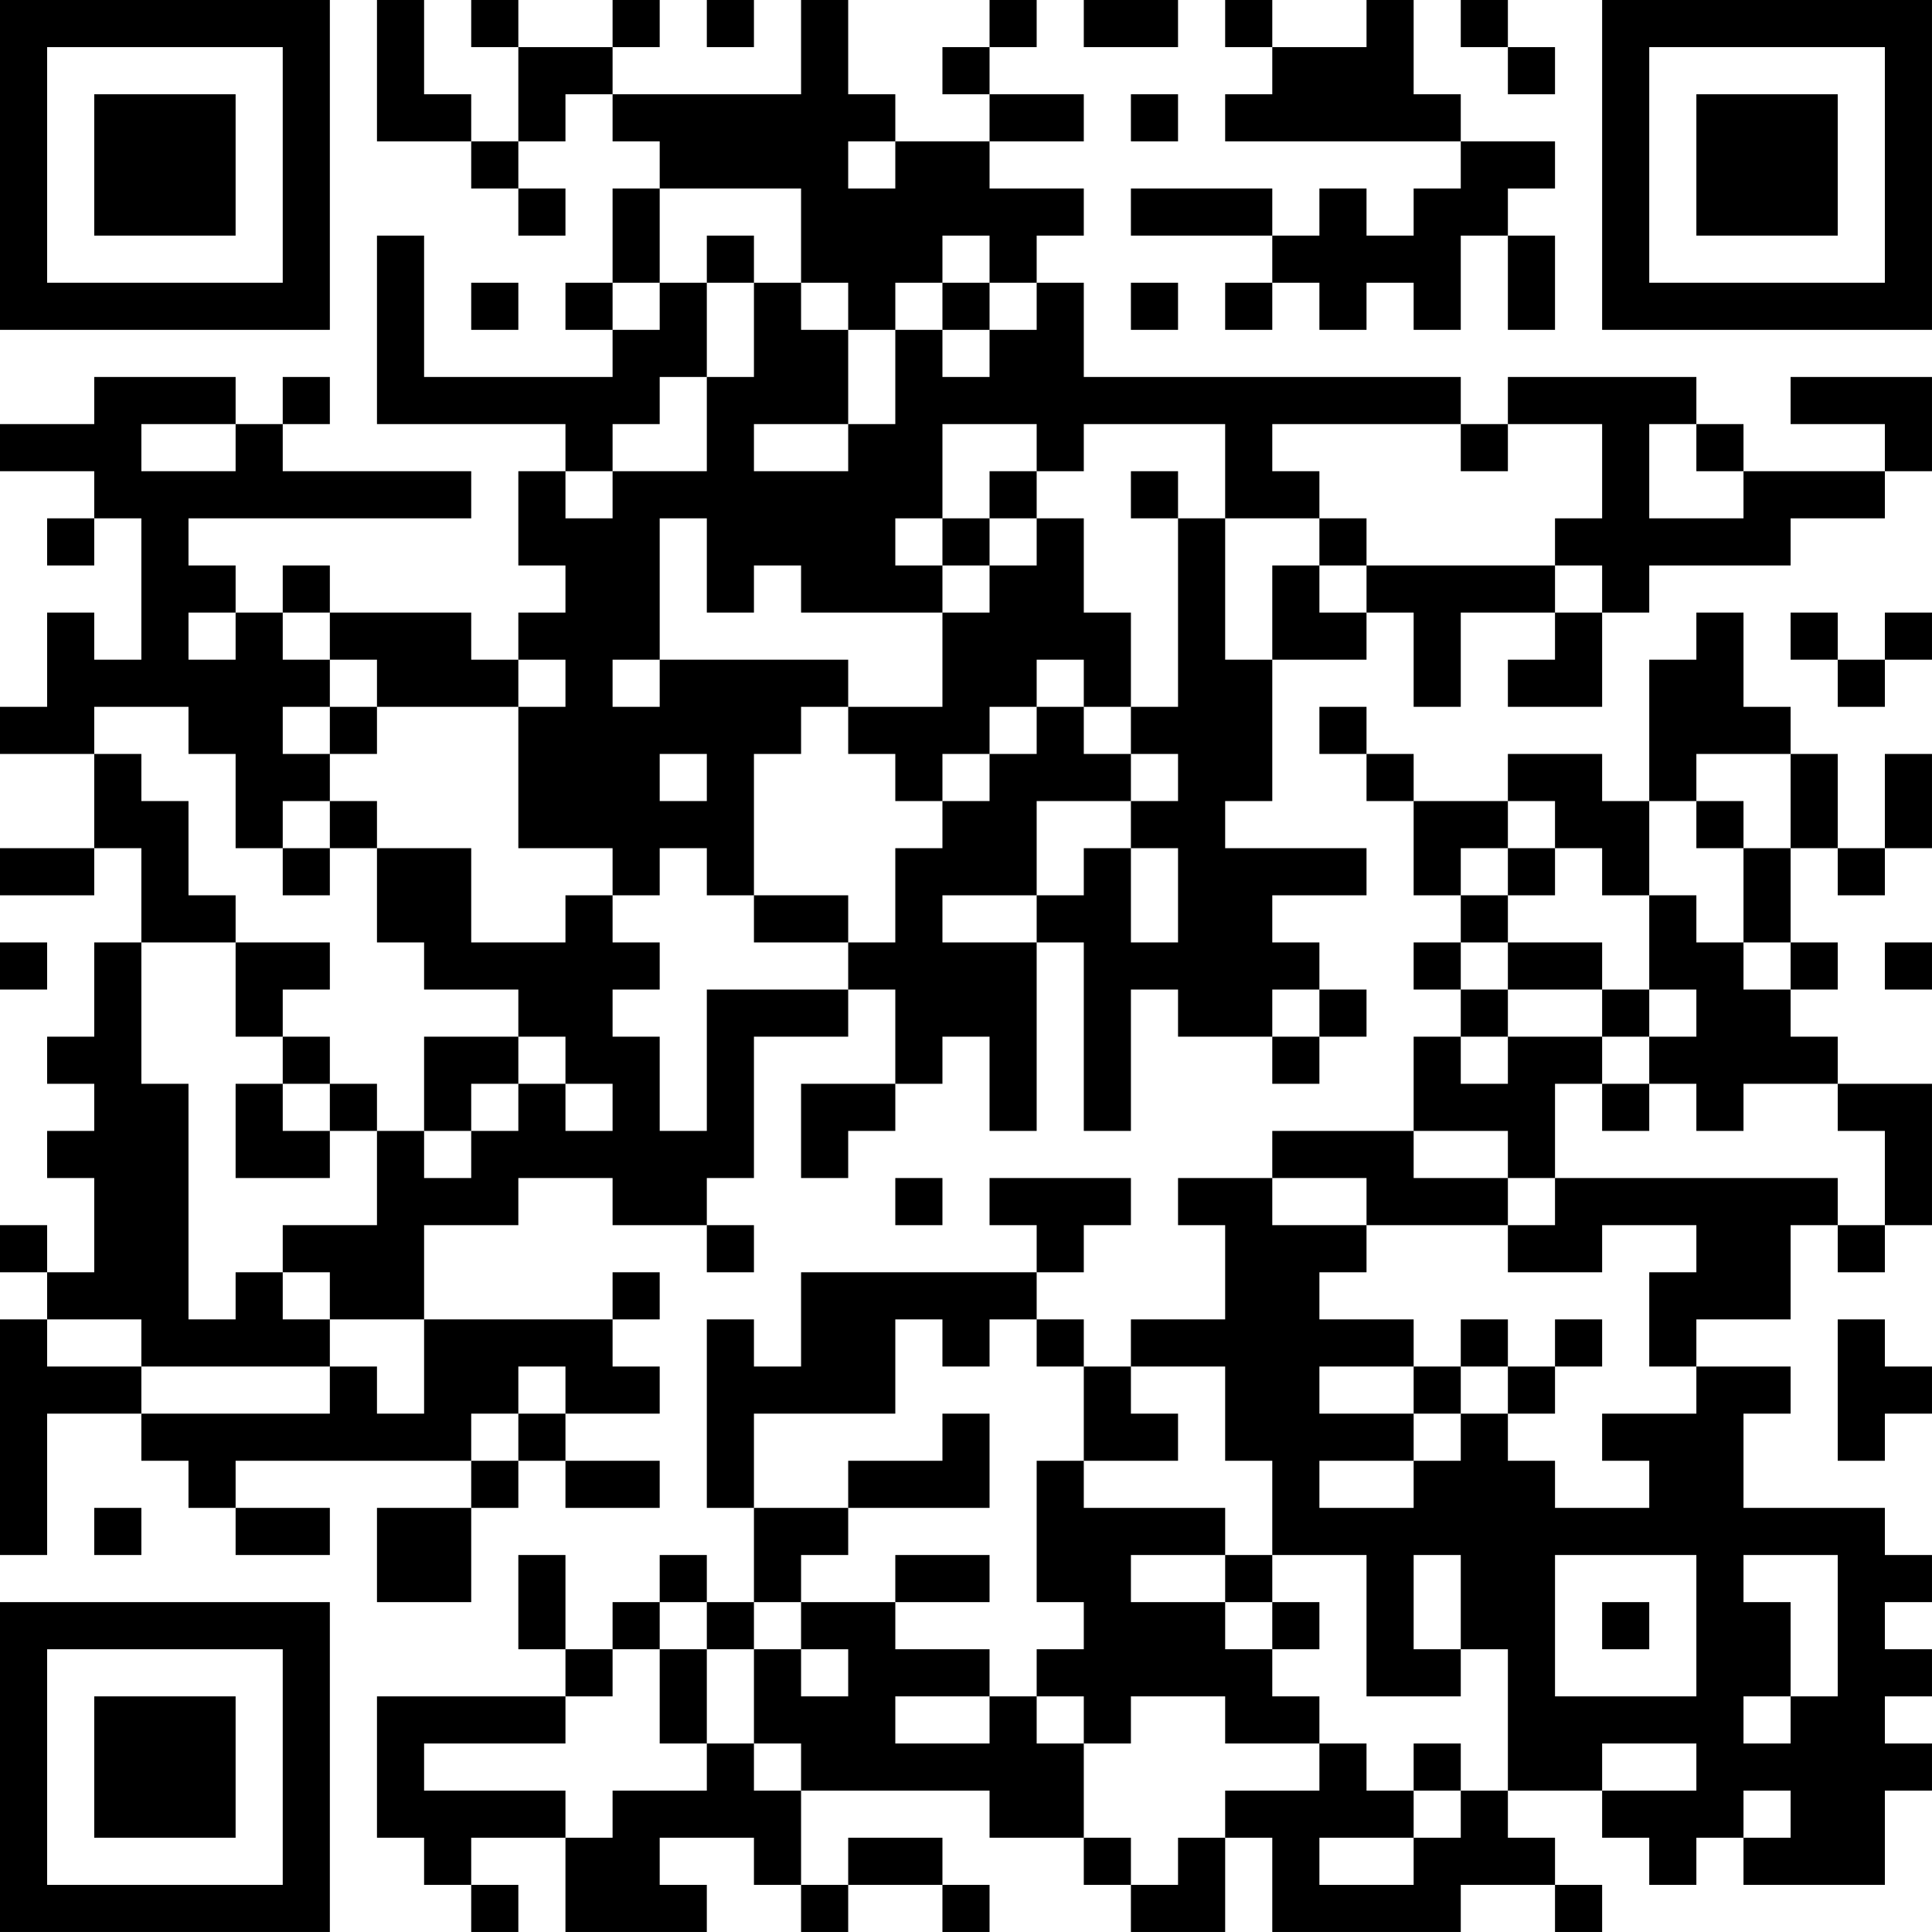 <?xml version="1.0" encoding="UTF-8"?>
<svg xmlns="http://www.w3.org/2000/svg" version="1.1" width="200" height="200" viewBox="0 0 200 200"><rect x="0" y="0" width="200" height="200" fill="#ffffff"/><g transform="scale(4.878)"><g transform="translate(0,0)"><path fill-rule="evenodd" d="M8 0L8 3L10 3L10 4L11 4L11 5L12 5L12 4L11 4L11 3L12 3L12 2L13 2L13 3L14 3L14 4L13 4L13 6L12 6L12 7L13 7L13 8L9 8L9 5L8 5L8 9L12 9L12 10L11 10L11 12L12 12L12 13L11 13L11 14L10 14L10 13L7 13L7 12L6 12L6 13L5 13L5 12L4 12L4 11L10 11L10 10L6 10L6 9L7 9L7 8L6 8L6 9L5 9L5 8L2 8L2 9L0 9L0 10L2 10L2 11L1 11L1 12L2 12L2 11L3 11L3 14L2 14L2 13L1 13L1 15L0 15L0 16L2 16L2 18L0 18L0 19L2 19L2 18L3 18L3 20L2 20L2 22L1 22L1 23L2 23L2 24L1 24L1 25L2 25L2 27L1 27L1 26L0 26L0 27L1 27L1 28L0 28L0 33L1 33L1 30L3 30L3 31L4 31L4 32L5 32L5 33L7 33L7 32L5 32L5 31L10 31L10 32L8 32L8 34L10 34L10 32L11 32L11 31L12 31L12 32L14 32L14 31L12 31L12 30L14 30L14 29L13 29L13 28L14 28L14 27L13 27L13 28L9 28L9 26L11 26L11 25L13 25L13 26L15 26L15 27L16 27L16 26L15 26L15 25L16 25L16 22L18 22L18 21L19 21L19 23L17 23L17 25L18 25L18 24L19 24L19 23L20 23L20 22L21 22L21 24L22 24L22 20L23 20L23 24L24 24L24 21L25 21L25 22L27 22L27 23L28 23L28 22L29 22L29 21L28 21L28 20L27 20L27 19L29 19L29 18L26 18L26 17L27 17L27 14L29 14L29 13L30 13L30 15L31 15L31 13L33 13L33 14L32 14L32 15L34 15L34 13L35 13L35 12L38 12L38 11L40 11L40 10L41 10L41 8L38 8L38 9L40 9L40 10L37 10L37 9L36 9L36 8L32 8L32 9L31 9L31 8L23 8L23 6L22 6L22 5L23 5L23 4L21 4L21 3L23 3L23 2L21 2L21 1L22 1L22 0L21 0L21 1L20 1L20 2L21 2L21 3L19 3L19 2L18 2L18 0L17 0L17 2L13 2L13 1L14 1L14 0L13 0L13 1L11 1L11 0L10 0L10 1L11 1L11 3L10 3L10 2L9 2L9 0ZM15 0L15 1L16 1L16 0ZM23 0L23 1L25 1L25 0ZM26 0L26 1L27 1L27 2L26 2L26 3L31 3L31 4L30 4L30 5L29 5L29 4L28 4L28 5L27 5L27 4L24 4L24 5L27 5L27 6L26 6L26 7L27 7L27 6L28 6L28 7L29 7L29 6L30 6L30 7L31 7L31 5L32 5L32 7L33 7L33 5L32 5L32 4L33 4L33 3L31 3L31 2L30 2L30 0L29 0L29 1L27 1L27 0ZM31 0L31 1L32 1L32 2L33 2L33 1L32 1L32 0ZM24 2L24 3L25 3L25 2ZM18 3L18 4L19 4L19 3ZM14 4L14 6L13 6L13 7L14 7L14 6L15 6L15 8L14 8L14 9L13 9L13 10L12 10L12 11L13 11L13 10L15 10L15 8L16 8L16 6L17 6L17 7L18 7L18 9L16 9L16 10L18 10L18 9L19 9L19 7L20 7L20 8L21 8L21 7L22 7L22 6L21 6L21 5L20 5L20 6L19 6L19 7L18 7L18 6L17 6L17 4ZM15 5L15 6L16 6L16 5ZM10 6L10 7L11 7L11 6ZM20 6L20 7L21 7L21 6ZM24 6L24 7L25 7L25 6ZM3 9L3 10L5 10L5 9ZM20 9L20 11L19 11L19 12L20 12L20 13L17 13L17 12L16 12L16 13L15 13L15 11L14 11L14 14L13 14L13 15L14 15L14 14L18 14L18 15L17 15L17 16L16 16L16 19L15 19L15 18L14 18L14 19L13 19L13 18L11 18L11 15L12 15L12 14L11 14L11 15L8 15L8 14L7 14L7 13L6 13L6 14L7 14L7 15L6 15L6 16L7 16L7 17L6 17L6 18L5 18L5 16L4 16L4 15L2 15L2 16L3 16L3 17L4 17L4 19L5 19L5 20L3 20L3 23L4 23L4 28L5 28L5 27L6 27L6 28L7 28L7 29L3 29L3 28L1 28L1 29L3 29L3 30L7 30L7 29L8 29L8 30L9 30L9 28L7 28L7 27L6 27L6 26L8 26L8 24L9 24L9 25L10 25L10 24L11 24L11 23L12 23L12 24L13 24L13 23L12 23L12 22L11 22L11 21L9 21L9 20L8 20L8 18L10 18L10 20L12 20L12 19L13 19L13 20L14 20L14 21L13 21L13 22L14 22L14 24L15 24L15 21L18 21L18 20L19 20L19 18L20 18L20 17L21 17L21 16L22 16L22 15L23 15L23 16L24 16L24 17L22 17L22 19L20 19L20 20L22 20L22 19L23 19L23 18L24 18L24 20L25 20L25 18L24 18L24 17L25 17L25 16L24 16L24 15L25 15L25 11L26 11L26 14L27 14L27 12L28 12L28 13L29 13L29 12L33 12L33 13L34 13L34 12L33 12L33 11L34 11L34 9L32 9L32 10L31 10L31 9L27 9L27 10L28 10L28 11L26 11L26 9L23 9L23 10L22 10L22 9ZM35 9L35 11L37 11L37 10L36 10L36 9ZM21 10L21 11L20 11L20 12L21 12L21 13L20 13L20 15L18 15L18 16L19 16L19 17L20 17L20 16L21 16L21 15L22 15L22 14L23 14L23 15L24 15L24 13L23 13L23 11L22 11L22 10ZM24 10L24 11L25 11L25 10ZM21 11L21 12L22 12L22 11ZM28 11L28 12L29 12L29 11ZM4 13L4 14L5 14L5 13ZM36 13L36 14L35 14L35 17L34 17L34 16L32 16L32 17L30 17L30 16L29 16L29 15L28 15L28 16L29 16L29 17L30 17L30 19L31 19L31 20L30 20L30 21L31 21L31 22L30 22L30 24L27 24L27 25L25 25L25 26L26 26L26 28L24 28L24 29L23 29L23 28L22 28L22 27L23 27L23 26L24 26L24 25L21 25L21 26L22 26L22 27L17 27L17 29L16 29L16 28L15 28L15 32L16 32L16 34L15 34L15 33L14 33L14 34L13 34L13 35L12 35L12 33L11 33L11 35L12 35L12 36L8 36L8 39L9 39L9 40L10 40L10 41L11 41L11 40L10 40L10 39L12 39L12 41L15 41L15 40L14 40L14 39L16 39L16 40L17 40L17 41L18 41L18 40L20 40L20 41L21 41L21 40L20 40L20 39L18 39L18 40L17 40L17 38L21 38L21 39L23 39L23 40L24 40L24 41L26 41L26 39L27 39L27 41L31 41L31 40L33 40L33 41L34 41L34 40L33 40L33 39L32 39L32 38L34 38L34 39L35 39L35 40L36 40L36 39L37 39L37 40L40 40L40 38L41 38L41 37L40 37L40 36L41 36L41 35L40 35L40 34L41 34L41 33L40 33L40 32L37 32L37 30L38 30L38 29L36 29L36 28L38 28L38 26L39 26L39 27L40 27L40 26L41 26L41 23L39 23L39 22L38 22L38 21L39 21L39 20L38 20L38 18L39 18L39 19L40 19L40 18L41 18L41 16L40 16L40 18L39 18L39 16L38 16L38 15L37 15L37 13ZM38 13L38 14L39 14L39 15L40 15L40 14L41 14L41 13L40 13L40 14L39 14L39 13ZM7 15L7 16L8 16L8 15ZM14 16L14 17L15 17L15 16ZM36 16L36 17L35 17L35 19L34 19L34 18L33 18L33 17L32 17L32 18L31 18L31 19L32 19L32 20L31 20L31 21L32 21L32 22L31 22L31 23L32 23L32 22L34 22L34 23L33 23L33 25L32 25L32 24L30 24L30 25L32 25L32 26L29 26L29 25L27 25L27 26L29 26L29 27L28 27L28 28L30 28L30 29L28 29L28 30L30 30L30 31L28 31L28 32L30 32L30 31L31 31L31 30L32 30L32 31L33 31L33 32L35 32L35 31L34 31L34 30L36 30L36 29L35 29L35 27L36 27L36 26L34 26L34 27L32 27L32 26L33 26L33 25L39 25L39 26L40 26L40 24L39 24L39 23L37 23L37 24L36 24L36 23L35 23L35 22L36 22L36 21L35 21L35 19L36 19L36 20L37 20L37 21L38 21L38 20L37 20L37 18L38 18L38 16ZM7 17L7 18L6 18L6 19L7 19L7 18L8 18L8 17ZM36 17L36 18L37 18L37 17ZM32 18L32 19L33 19L33 18ZM16 19L16 20L18 20L18 19ZM0 20L0 21L1 21L1 20ZM5 20L5 22L6 22L6 23L5 23L5 25L7 25L7 24L8 24L8 23L7 23L7 22L6 22L6 21L7 21L7 20ZM32 20L32 21L34 21L34 22L35 22L35 21L34 21L34 20ZM40 20L40 21L41 21L41 20ZM27 21L27 22L28 22L28 21ZM9 22L9 24L10 24L10 23L11 23L11 22ZM6 23L6 24L7 24L7 23ZM34 23L34 24L35 24L35 23ZM19 25L19 26L20 26L20 25ZM19 28L19 30L16 30L16 32L18 32L18 33L17 33L17 34L16 34L16 35L15 35L15 34L14 34L14 35L13 35L13 36L12 36L12 37L9 37L9 38L12 38L12 39L13 39L13 38L15 38L15 37L16 37L16 38L17 38L17 37L16 37L16 35L17 35L17 36L18 36L18 35L17 35L17 34L19 34L19 35L21 35L21 36L19 36L19 37L21 37L21 36L22 36L22 37L23 37L23 39L24 39L24 40L25 40L25 39L26 39L26 38L28 38L28 37L29 37L29 38L30 38L30 39L28 39L28 40L30 40L30 39L31 39L31 38L32 38L32 35L31 35L31 33L30 33L30 35L31 35L31 36L29 36L29 33L27 33L27 31L26 31L26 29L24 29L24 30L25 30L25 31L23 31L23 29L22 29L22 28L21 28L21 29L20 29L20 28ZM31 28L31 29L30 29L30 30L31 30L31 29L32 29L32 30L33 30L33 29L34 29L34 28L33 28L33 29L32 29L32 28ZM39 28L39 31L40 31L40 30L41 30L41 29L40 29L40 28ZM11 29L11 30L10 30L10 31L11 31L11 30L12 30L12 29ZM20 30L20 31L18 31L18 32L21 32L21 30ZM22 31L22 34L23 34L23 35L22 35L22 36L23 36L23 37L24 37L24 36L26 36L26 37L28 37L28 36L27 36L27 35L28 35L28 34L27 34L27 33L26 33L26 32L23 32L23 31ZM2 32L2 33L3 33L3 32ZM19 33L19 34L21 34L21 33ZM24 33L24 34L26 34L26 35L27 35L27 34L26 34L26 33ZM33 33L33 36L36 36L36 33ZM37 33L37 34L38 34L38 36L37 36L37 37L38 37L38 36L39 36L39 33ZM34 34L34 35L35 35L35 34ZM14 35L14 37L15 37L15 35ZM30 37L30 38L31 38L31 37ZM34 37L34 38L36 38L36 37ZM37 38L37 39L38 39L38 38ZM0 0L0 7L7 7L7 0ZM1 1L1 6L6 6L6 1ZM2 2L2 5L5 5L5 2ZM34 0L34 7L41 7L41 0ZM35 1L35 6L40 6L40 1ZM36 2L36 5L39 5L39 2ZM0 34L0 41L7 41L7 34ZM1 35L1 40L6 40L6 35ZM2 36L2 39L5 39L5 36Z" fill="#000000"/></g></g></svg>
